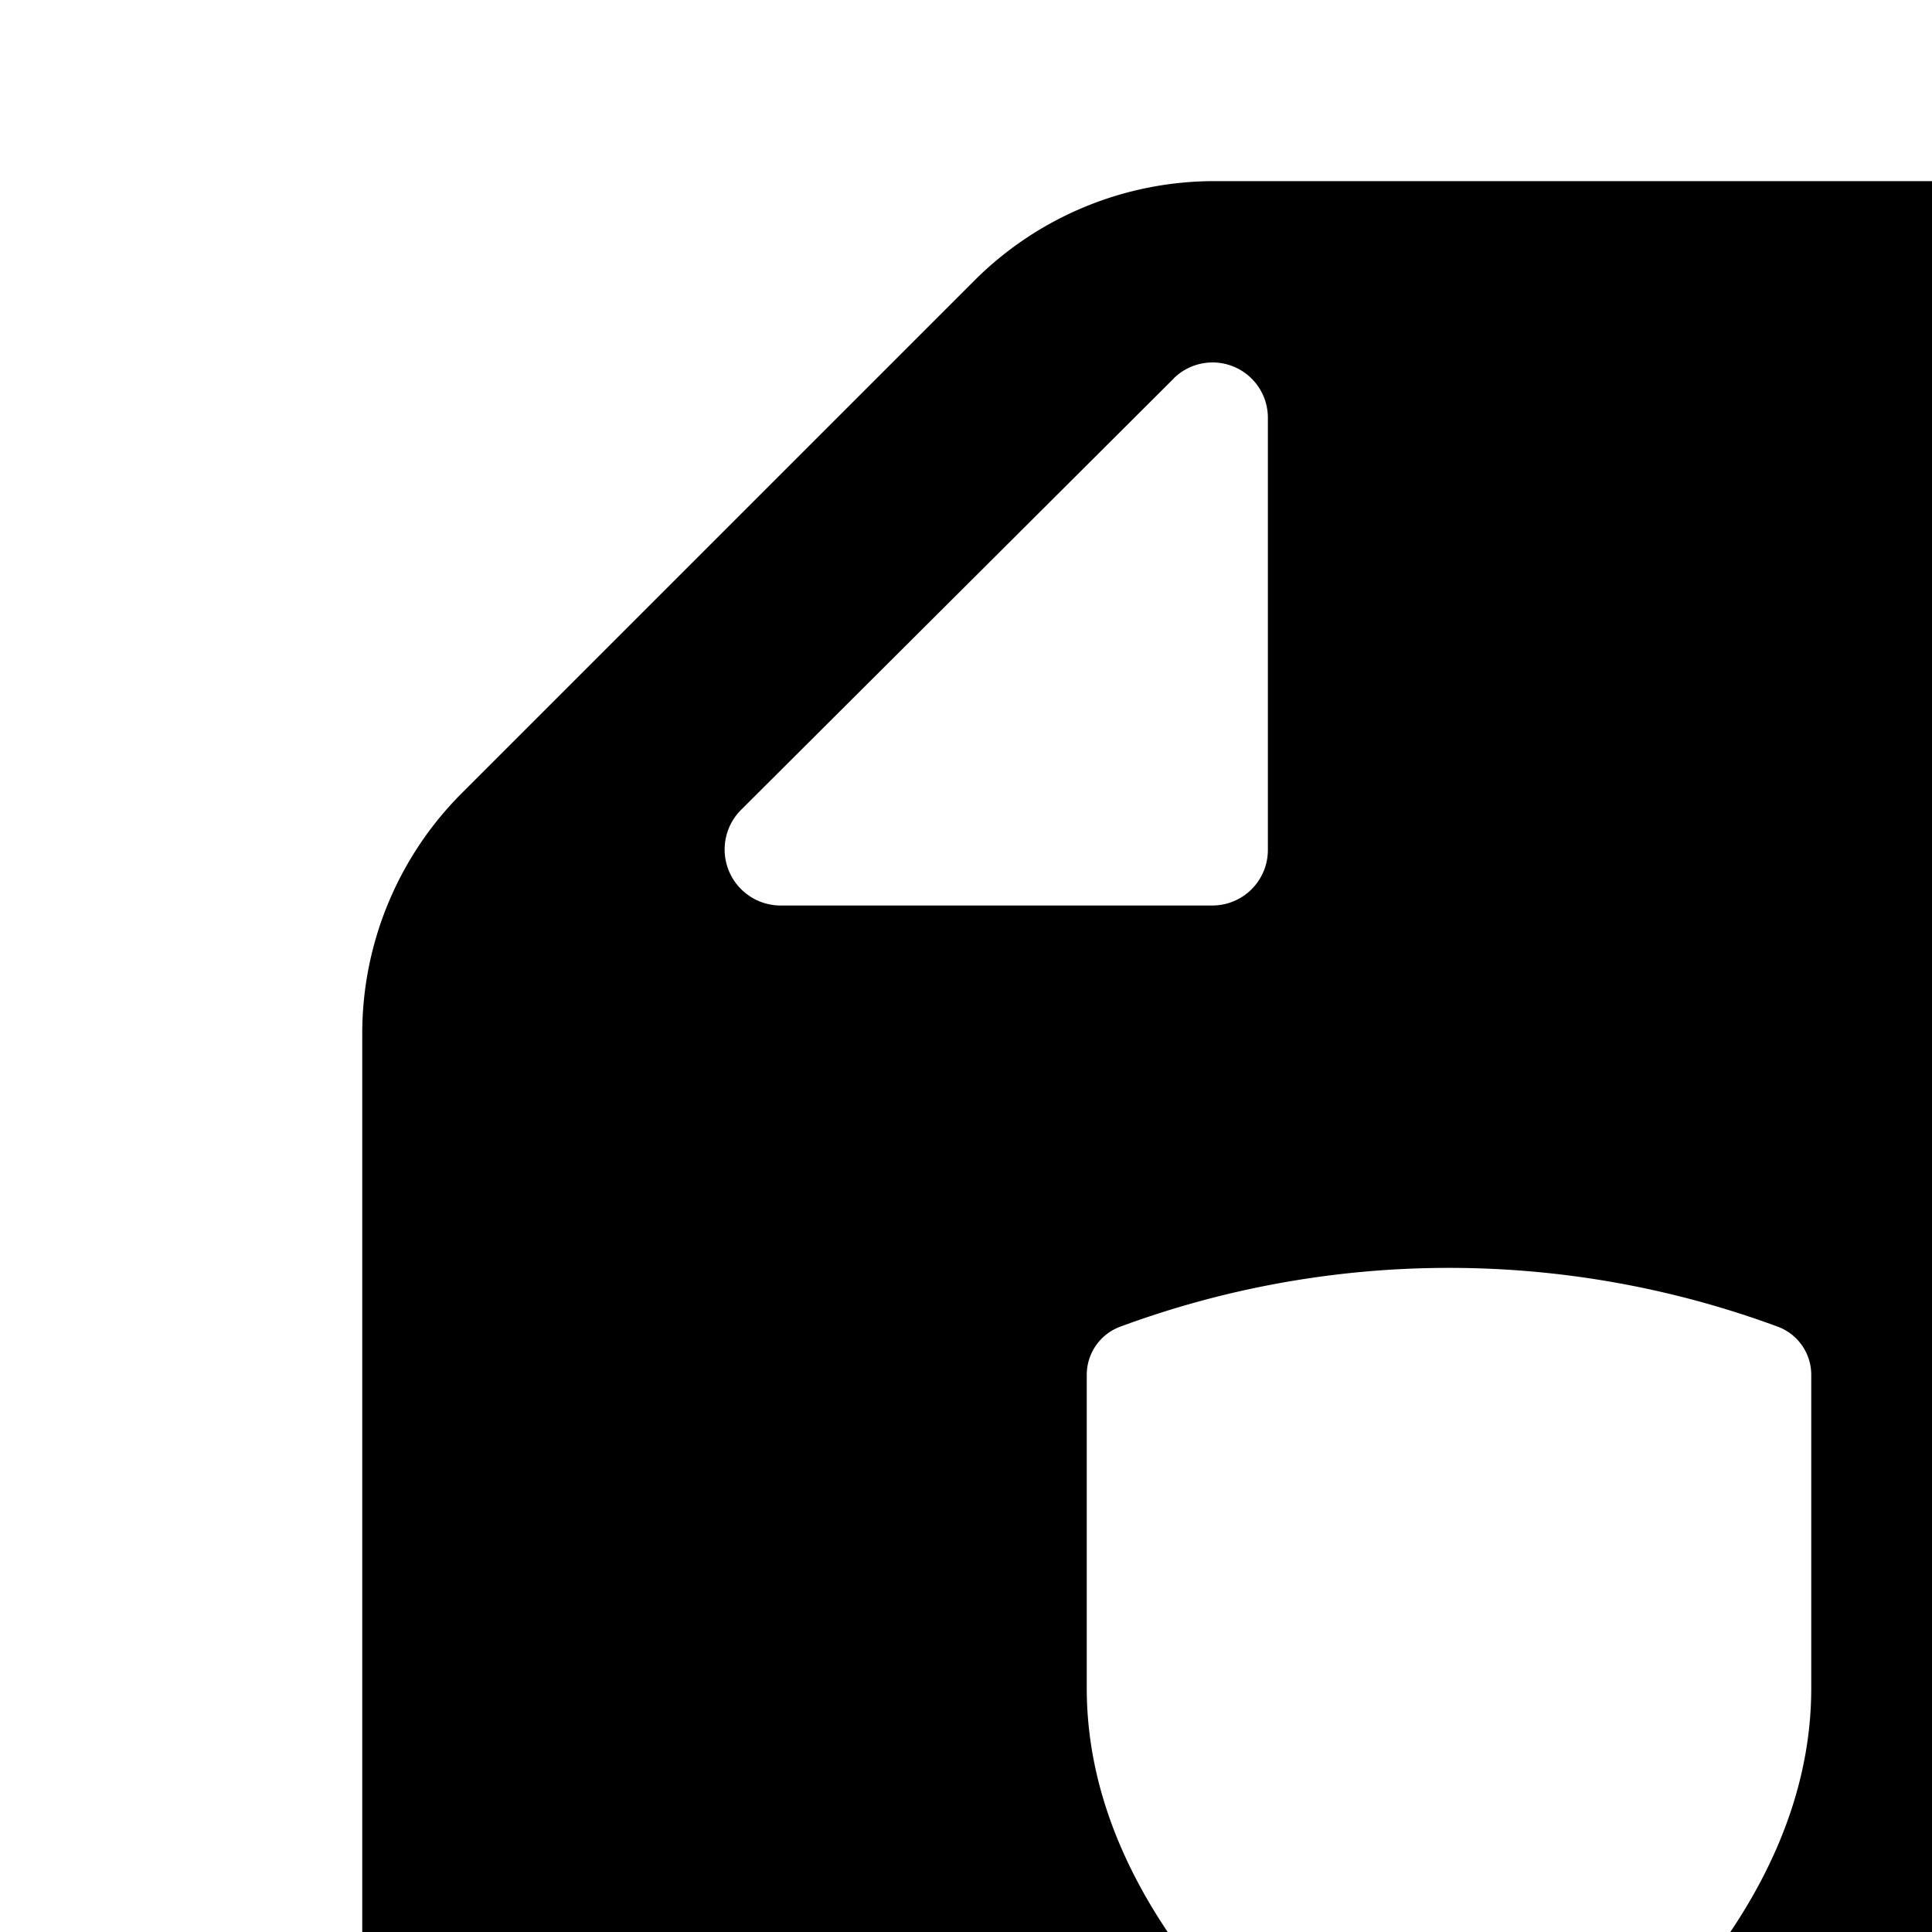 <svg xmlns="http://www.w3.org/2000/svg" viewBox="0 0 16 16"><path d="M18 1.5h-7.94a2.812 2.812 0 0 0-1.992.825L3.826 6.567A2.815 2.815 0 0 0 3 8.56V19.5a3 3 0 0 0 3 3h12a3.002 3.002 0 0 0 3-3V4.65a3.31 3.31 0 0 0-3-3.15zM6.137 6.707L9.72 3.135v-.001a.458.458 0 0 1 .78.33v3.573a.46.46 0 0 1-.458.462H6.459a.464.464 0 0 1-.322-.792zM15 13.982c0 1.947-1.852 3.384-2.646 3.91a.637.637 0 0 1-.708 0C10.852 17.366 9 15.929 9 13.981v-2.598a.425.425 0 0 1 .28-.397 7.855 7.855 0 0 1 5.44 0 .425.425 0 0 1 .28.398z"/></svg>